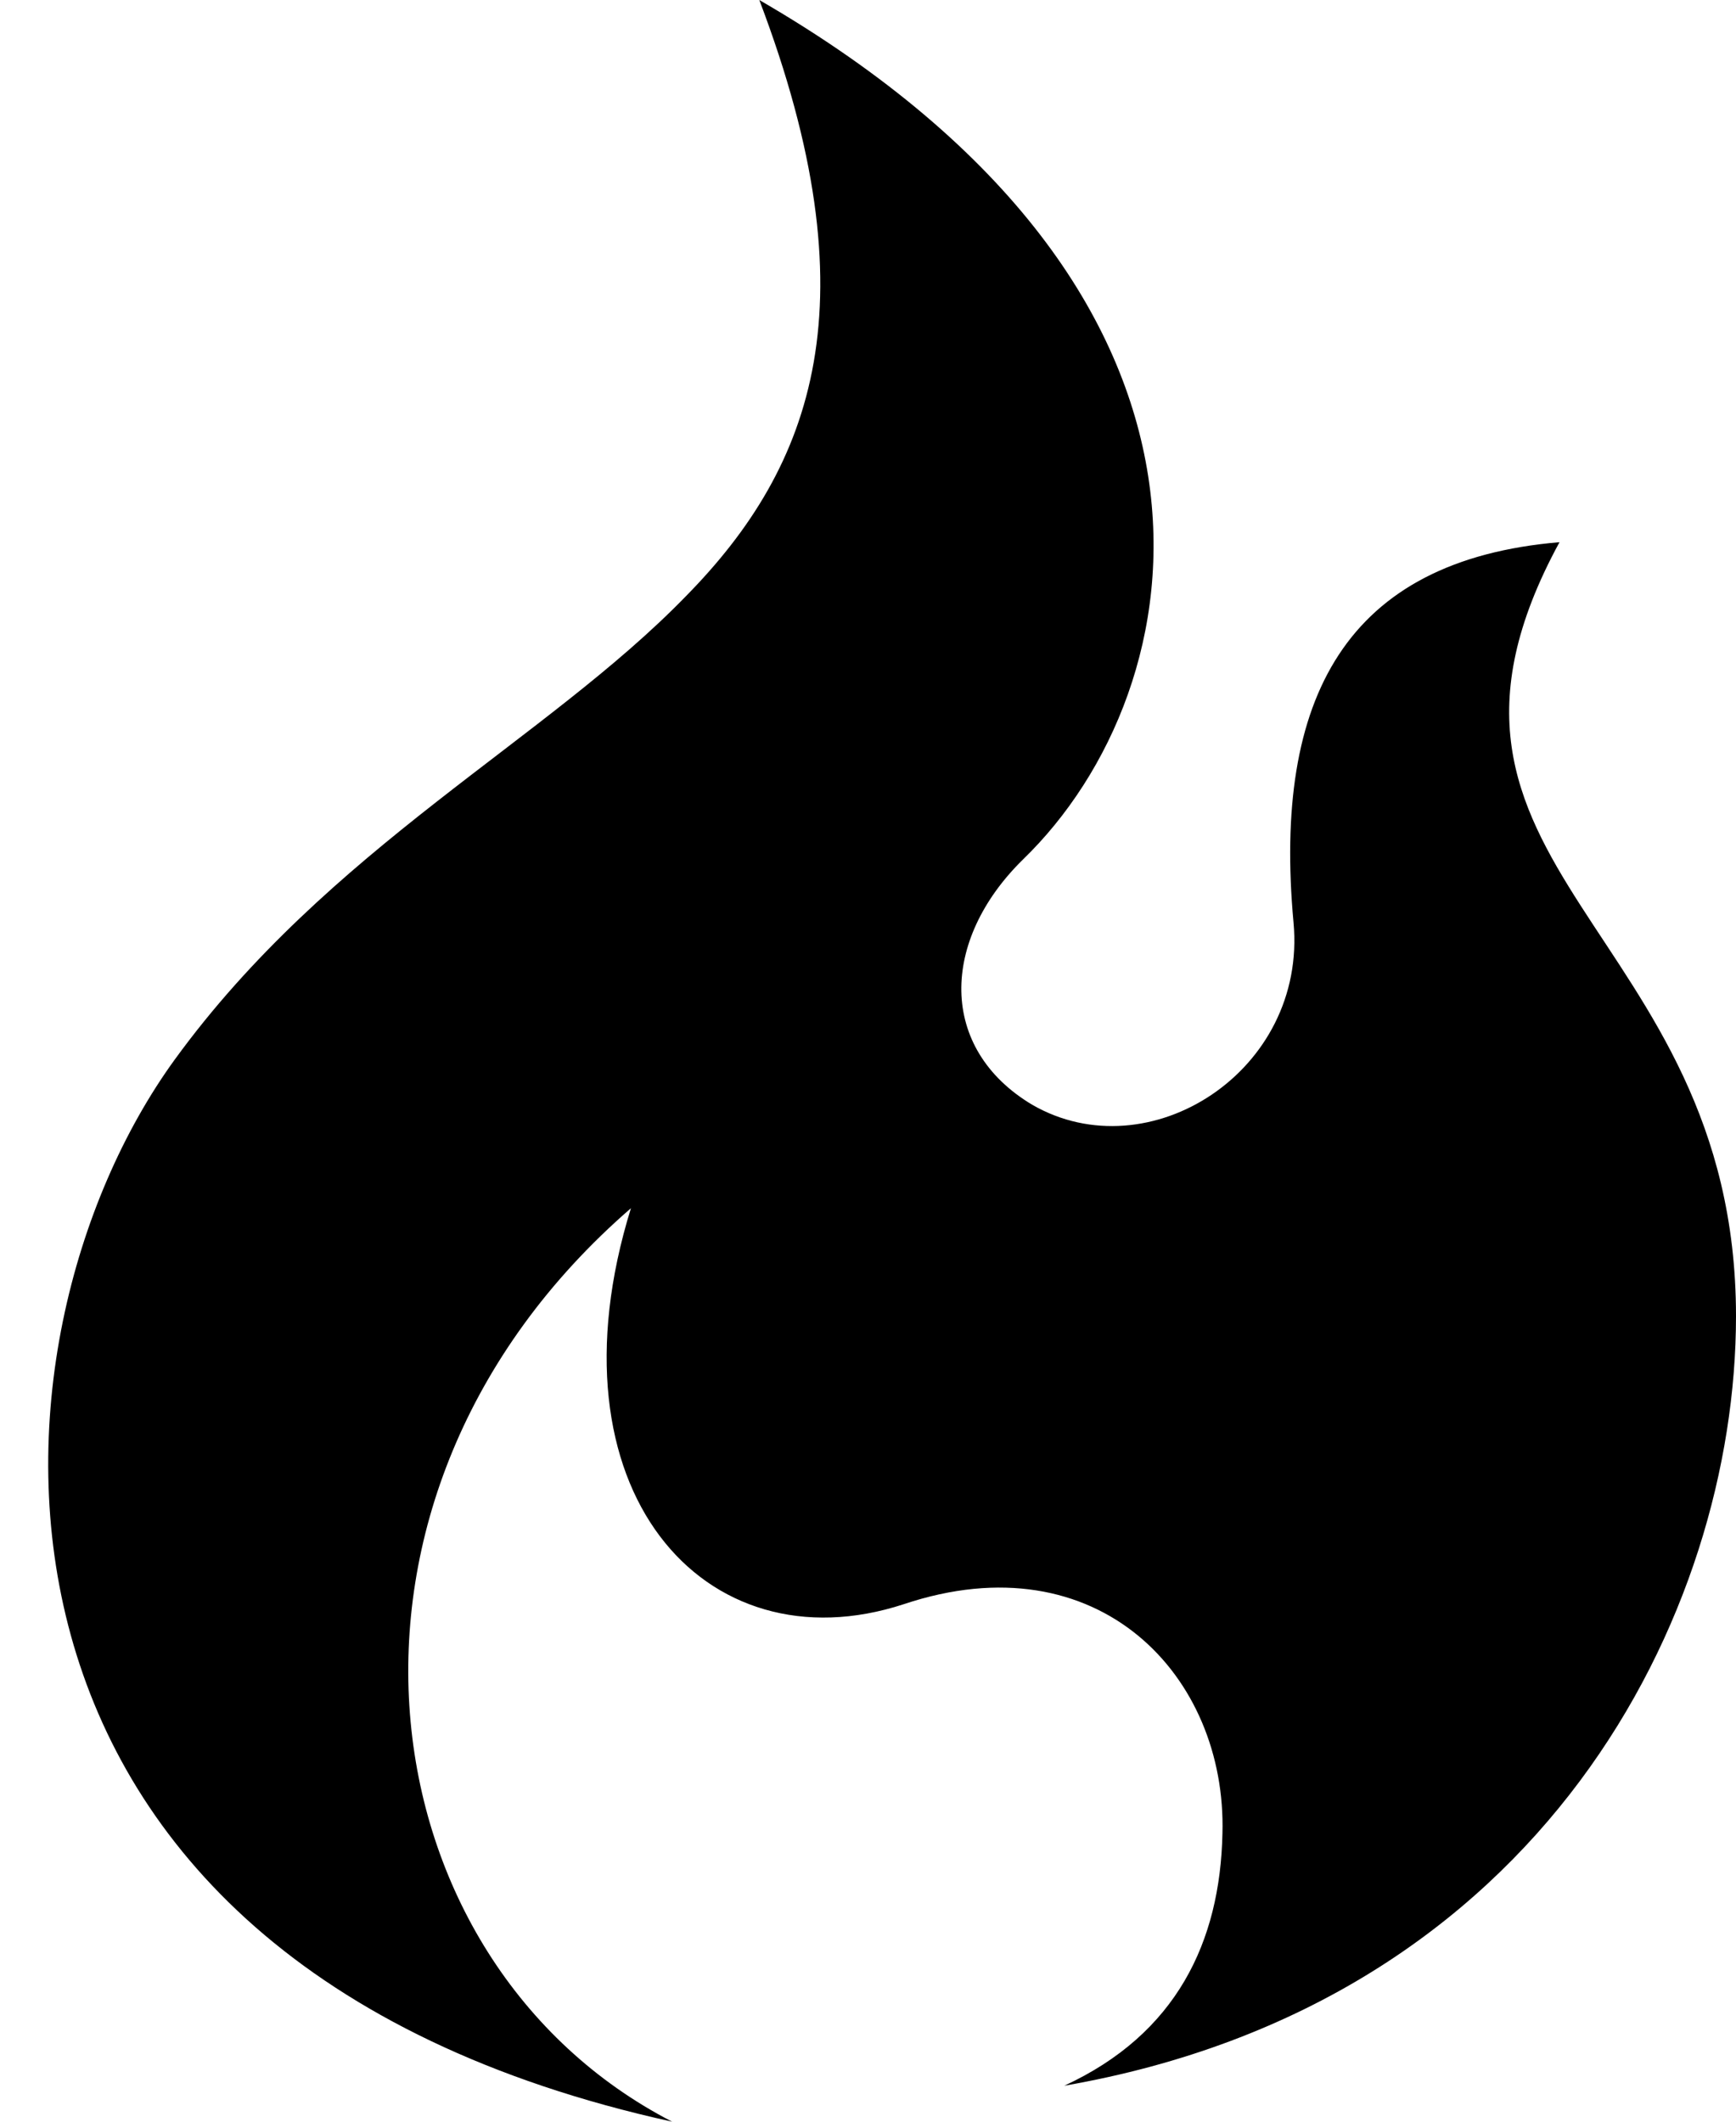 <?xml version="1.0" encoding="UTF-8" standalone="no"?>
<svg width="18px" height="22px" viewBox="0 0 18 22" version="1.1" xmlns="http://www.w3.org/2000/svg" xmlns:xlink="http://www.w3.org/1999/xlink" xmlns:sketch="http://www.bohemiancoding.com/sketch/ns">
    <!-- Generator: Sketch 3.4.2 (15855) - http://www.bohemiancoding.com/sketch -->
    <title>octicon-flame</title>
    <desc>Created with Sketch.</desc>
    <defs></defs>
    <g id="Symbols" stroke="none" stroke-width="1" fill="none" fill-rule="evenodd" sketch:type="MSPage">
        <g id="Octicons" sketch:type="MSArtboardGroup" transform="translate(-1235, -818)">
            <g id="icons" sketch:type="MSLayerGroup" transform="translate(788, 613)">
                <g id="octicon-flame" transform="translate(432, 192)">
                    <g id="icon-grid-copy-105"></g>
                    <path d="M22.873,13 C24.061,16.126 23.443,17.829 22.112,19.182 C20.662,20.676 18.404,21.795 16.811,23.988 C14.695,26.905 14.338,33.32 21.969,35 C18.76,33.344 18.071,28.538 21.542,25.528 C20.638,28.444 22.302,30.311 24.371,29.634 C26.391,28.958 27.722,30.381 27.675,32.014 C27.651,33.134 27.199,34.09 26.035,34.627 C31.003,33.764 33,29.727 33,26.648 C33,22.589 29.315,22.029 31.17,18.622 C28.959,18.809 28.198,20.232 28.412,22.565 C28.555,24.105 26.914,25.155 25.702,24.455 C24.727,23.872 24.751,22.752 25.607,21.912 C27.437,20.139 28.15,16.056 22.873,13 L22.873,13 Z" id="Shape" fill="#000000" sketch:type="MSShapeGroup"></path>
                </g>
            </g>
        </g>
    </g>
</svg>